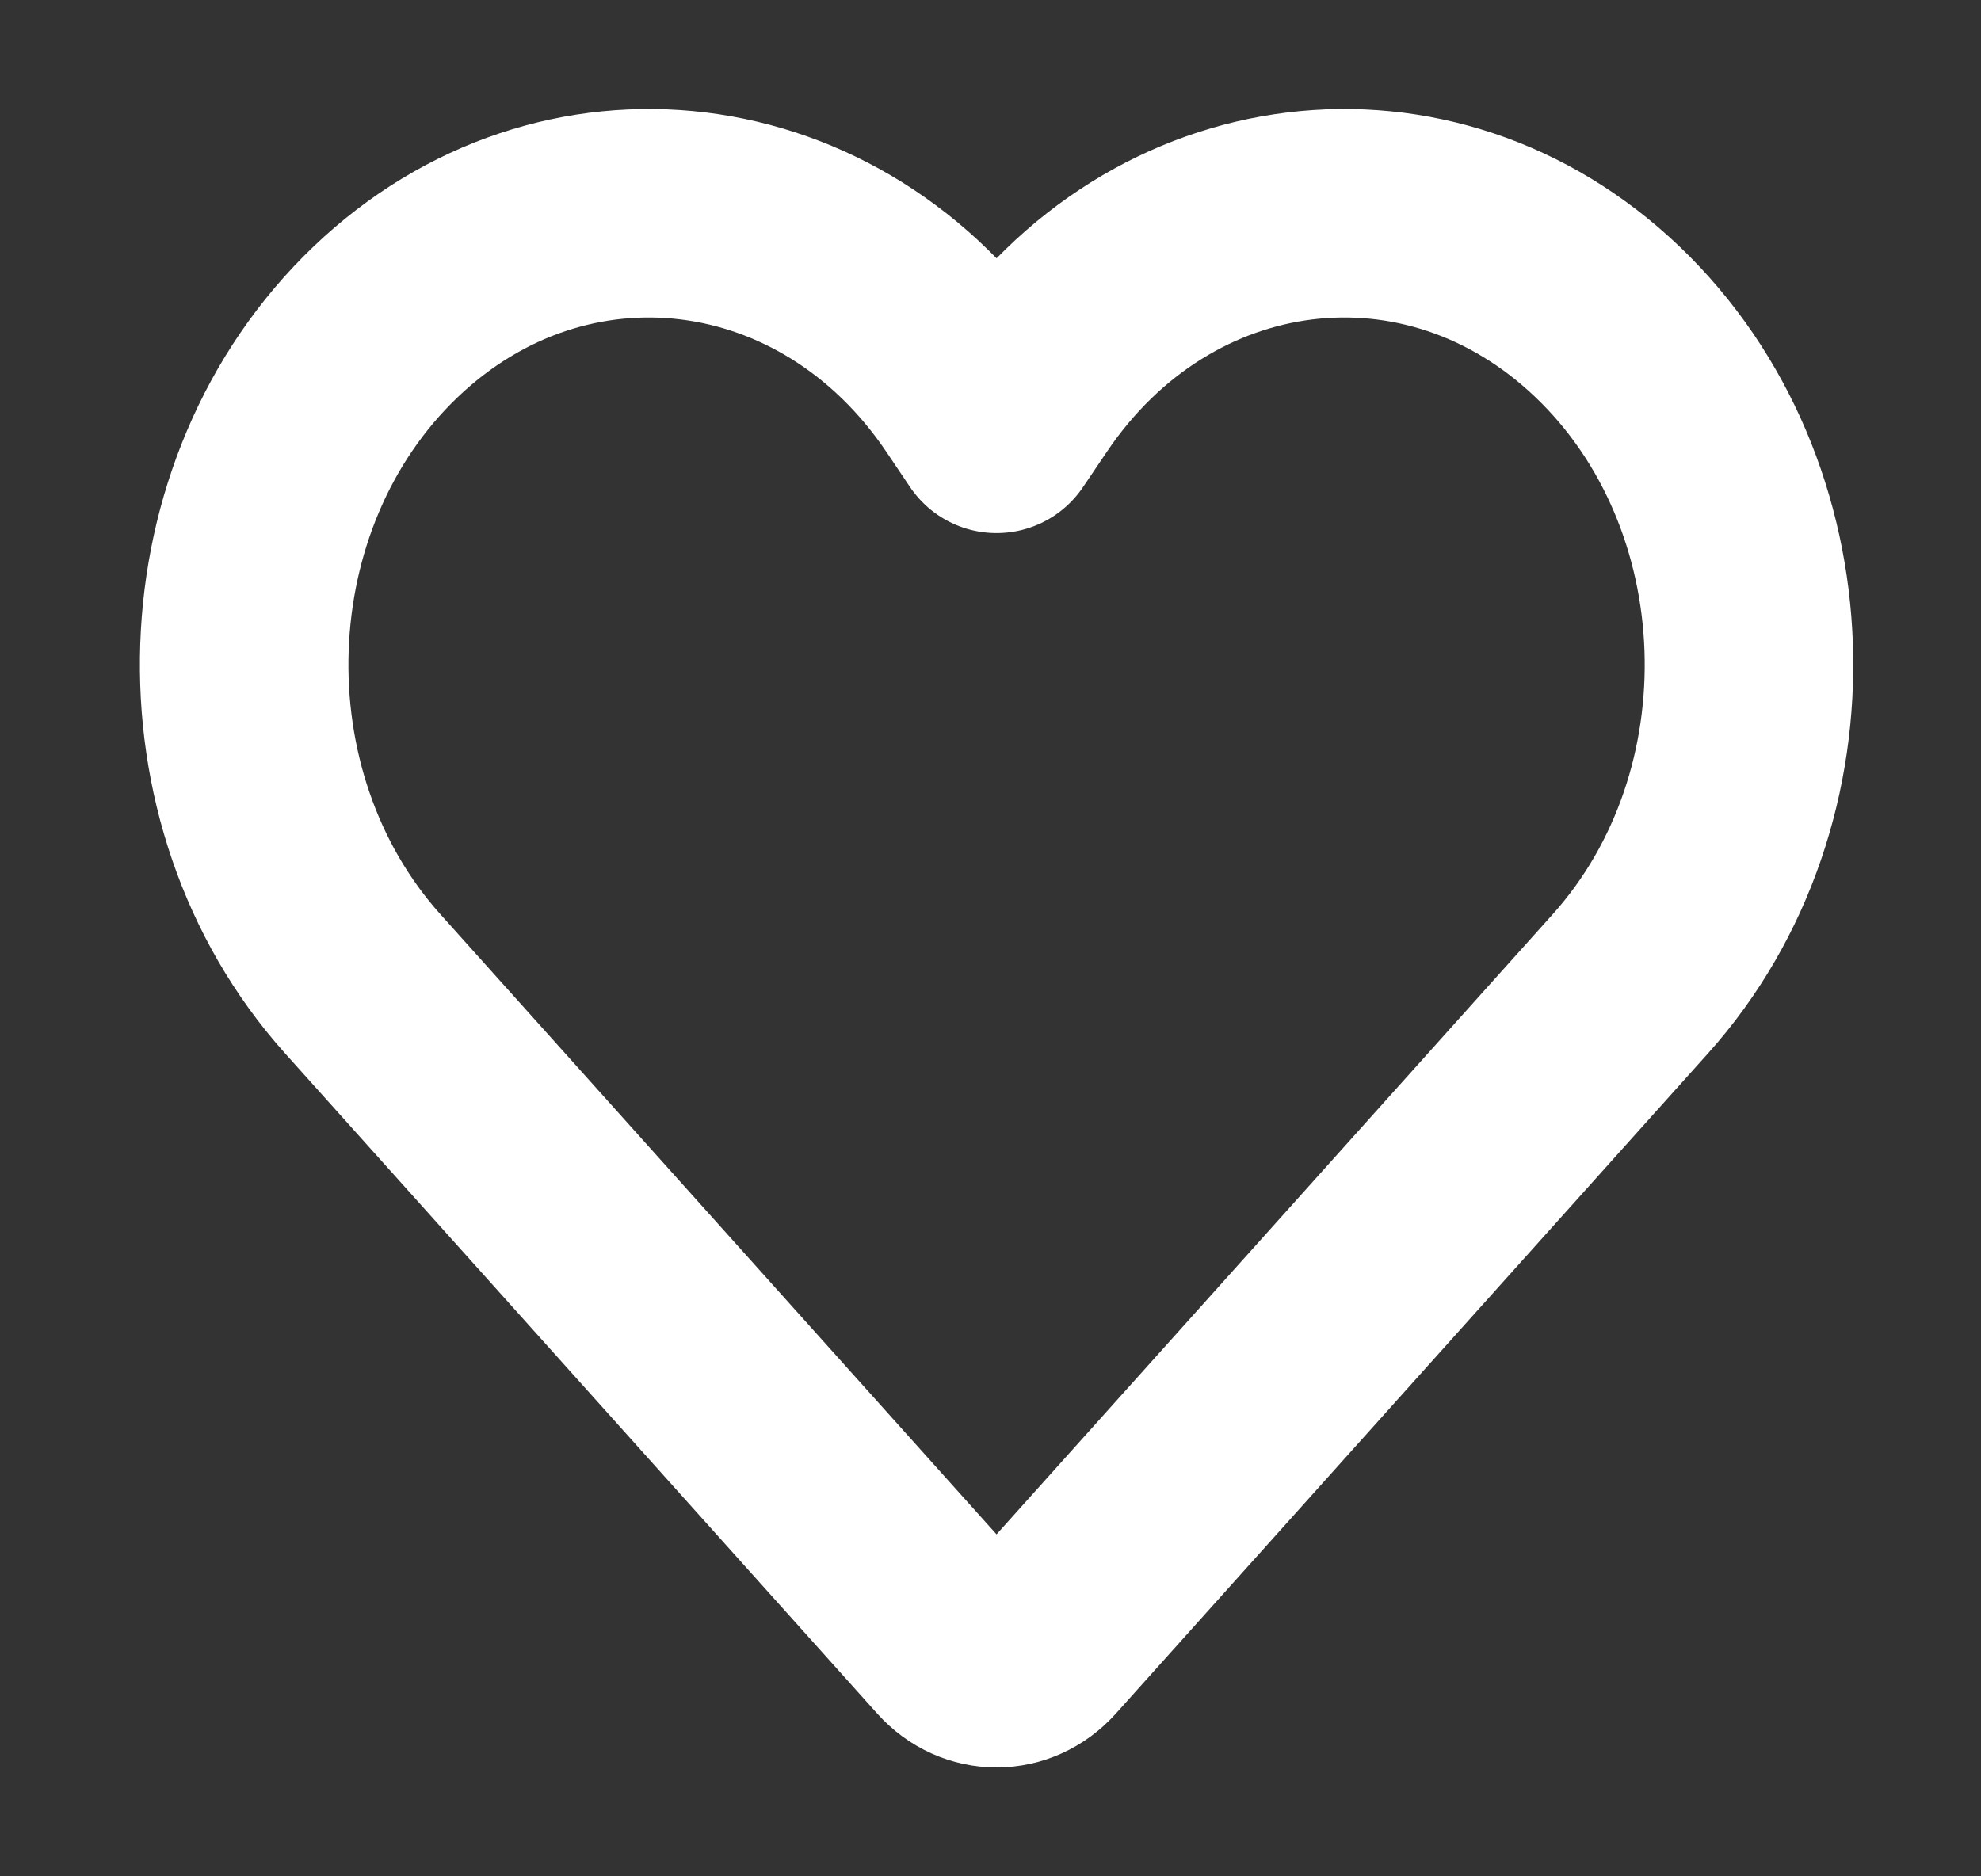 <svg width="19" height="18" viewBox="0 0 19 18" fill="none" xmlns="http://www.w3.org/2000/svg">
<rect x="0" y="0" width="19" height="18" fill="#333333" stroke="none"/>
<path d="M9.158 15.771L3.479 9.438C1.88 7.654 1.98 4.73 3.698 3.088C5.402 1.46 7.985 1.776 9.332 3.778L9.558 4.114L9.785 3.778C11.131 1.776 13.714 1.46 15.418 3.088C17.136 4.73 17.237 7.654 15.637 9.438L9.958 15.771C9.737 16.017 9.379 16.017 9.158 15.771Z" stroke="white" stroke-width="2" stroke-linecap="round" stroke-linejoin="round"/>
</svg>
